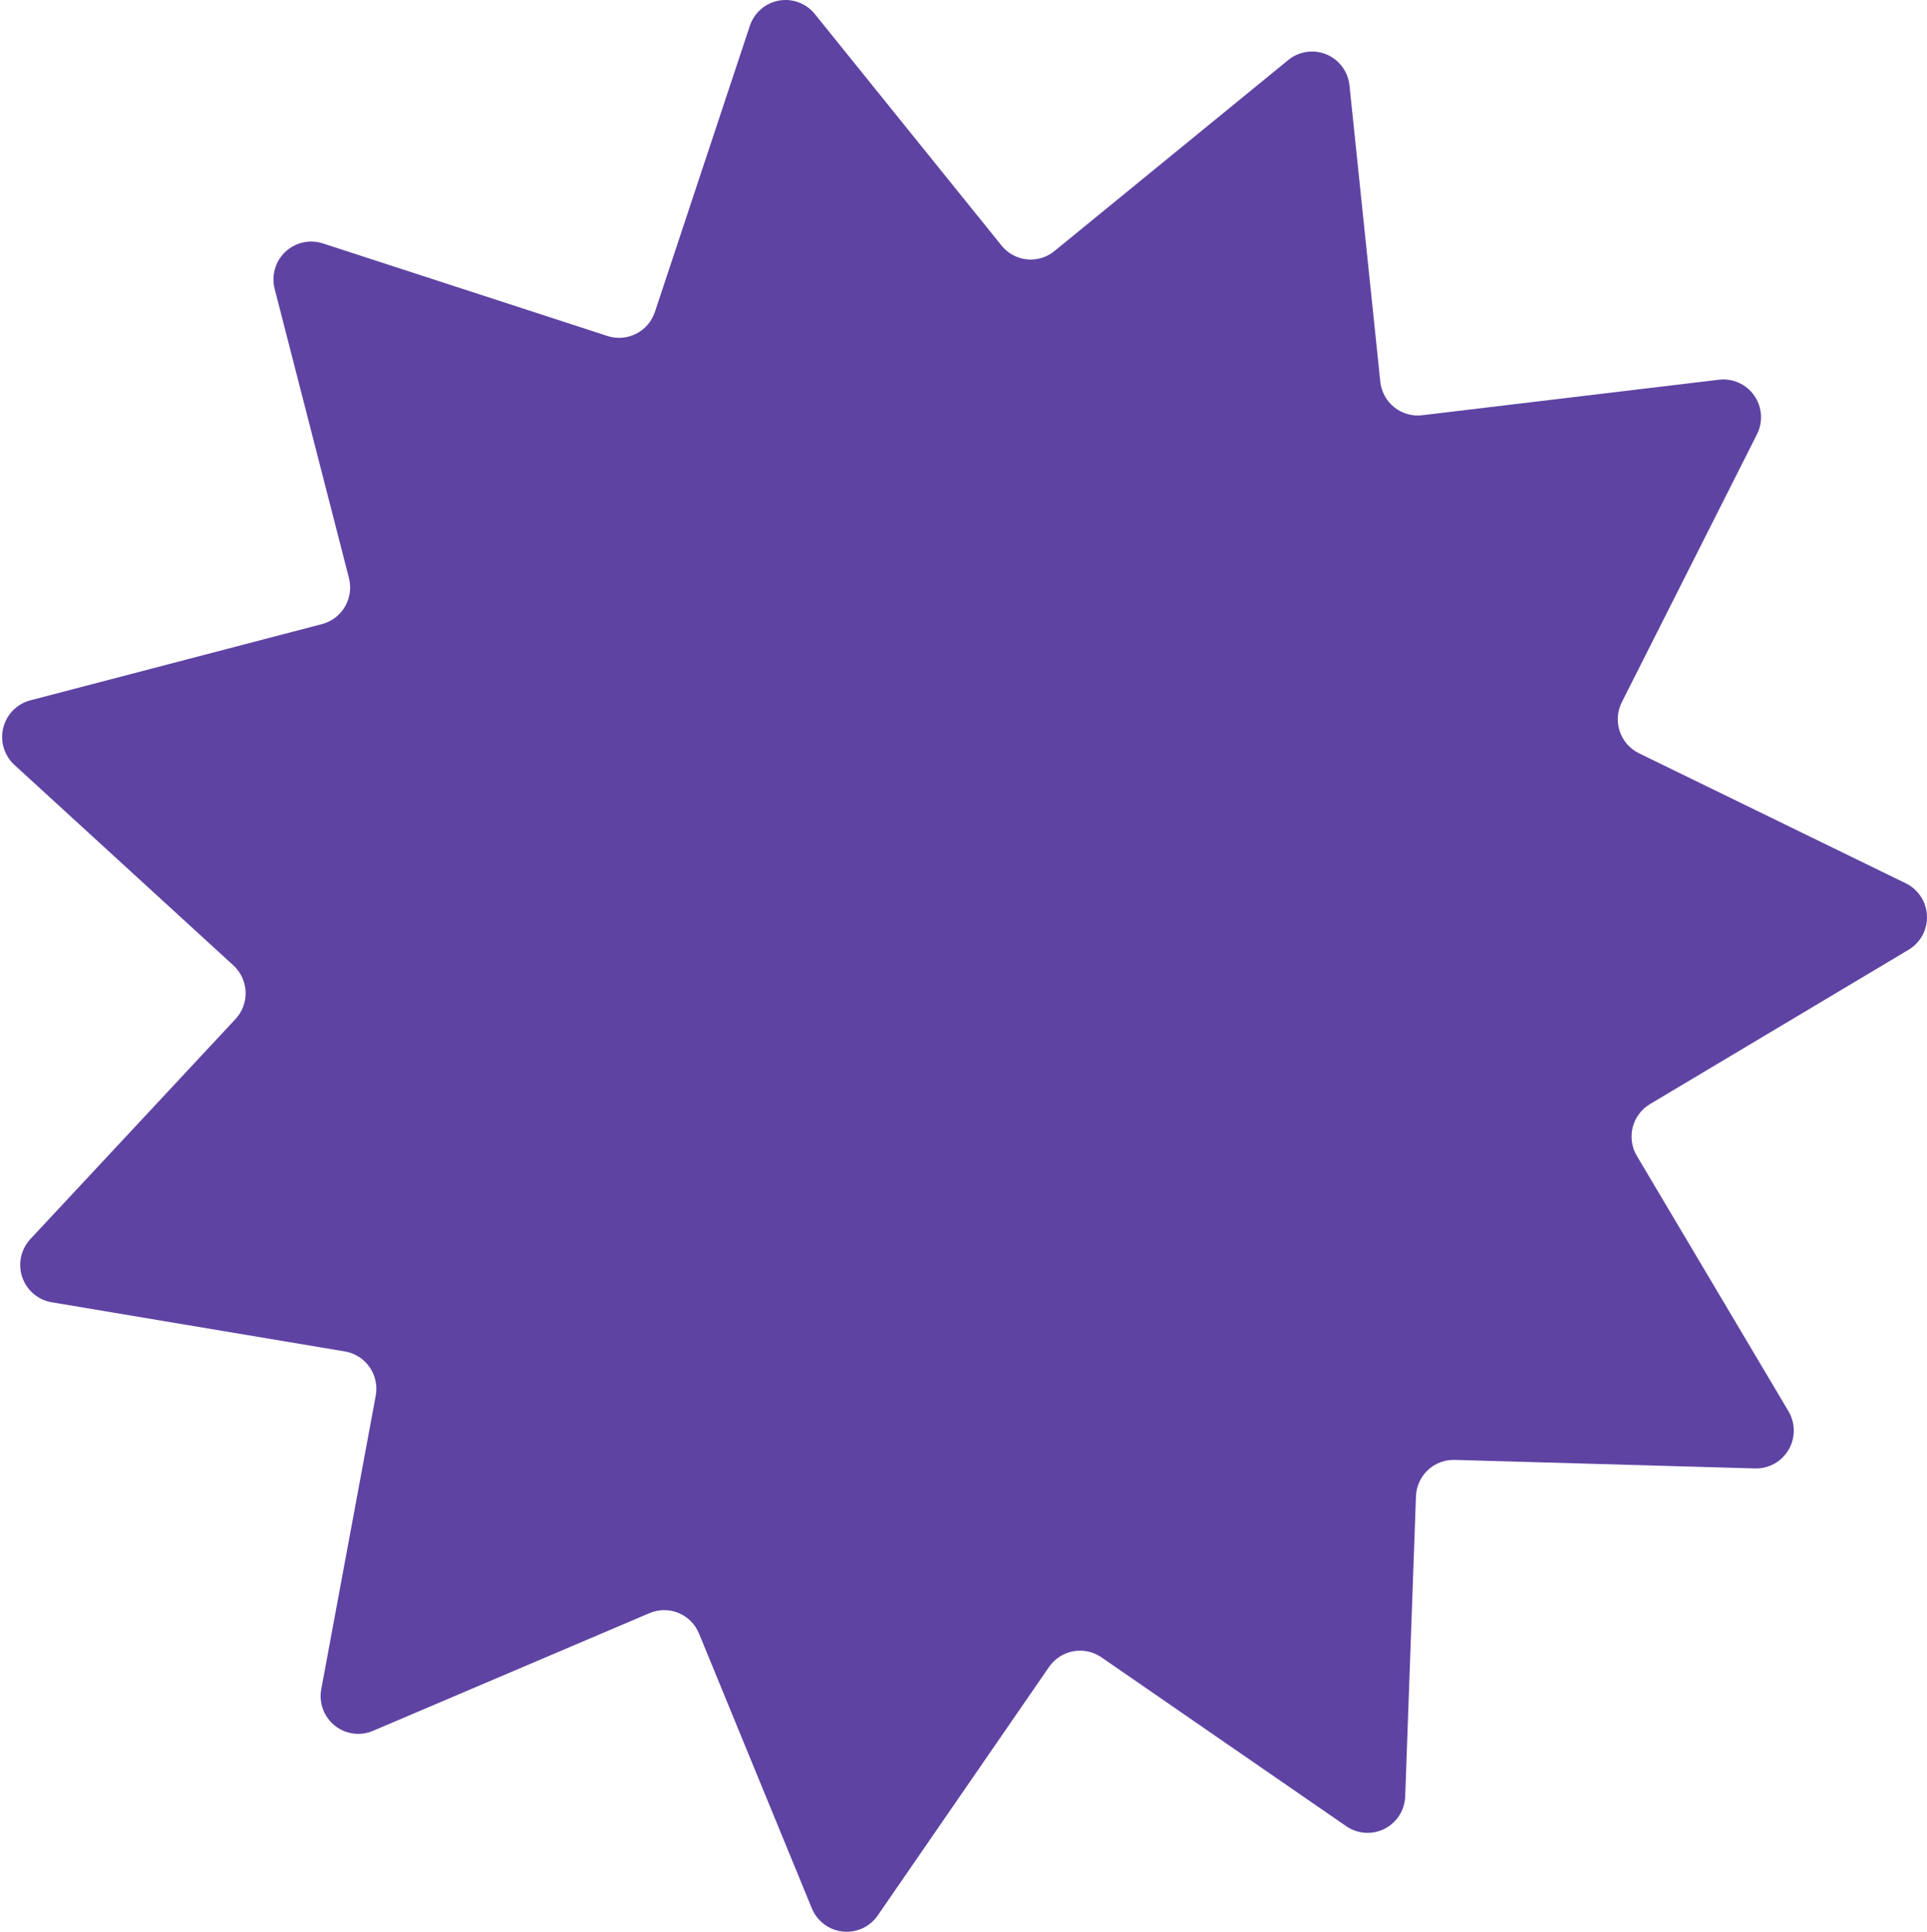 <svg width="842" height="844" viewBox="0 0 842 844" fill="none" xmlns="http://www.w3.org/2000/svg">
<path d="M140.385 737.884L164.177 609.73C164.576 607.575 164.544 605.359 164.084 603.216C163.622 601.073 162.739 599.043 161.489 597.244C160.238 595.444 158.643 593.913 156.796 592.739C154.95 591.565 152.89 590.77 150.735 590.401L22.586 568.915C19.648 568.42 16.898 567.135 14.63 565.197C12.361 563.259 10.659 560.741 9.703 557.91C8.747 555.079 8.573 552.041 9.201 549.119C9.828 546.197 11.233 543.501 13.266 541.316L102.881 445.213C104.37 443.619 105.53 441.745 106.293 439.699C107.055 437.652 107.405 435.474 107.321 433.293C107.238 431.109 106.723 428.965 105.807 426.984C104.891 425.002 103.591 423.222 101.984 421.748L6.276 334.14C4.095 332.132 2.492 329.572 1.637 326.73C0.782 323.886 0.706 320.865 1.417 317.982C2.127 315.099 3.598 312.462 5.675 310.345C7.752 308.23 10.358 306.713 13.221 305.956L140.697 272.648C144.908 271.538 148.511 268.802 150.718 265.039C152.926 261.274 153.56 256.788 152.482 252.555L119.997 126.155C119.268 123.288 119.32 120.278 120.146 117.437C120.971 114.597 122.542 112.031 124.692 110.006C126.843 107.981 129.496 106.573 132.375 105.927C135.253 105.28 138.251 105.421 141.057 106.332L265.442 146.788C269.572 148.127 274.062 147.778 277.937 145.817C281.813 143.856 284.761 140.442 286.143 136.315L327.634 11.307C328.563 8.495 330.232 5.985 332.461 4.042C334.691 2.098 337.403 0.794 340.309 0.265C343.215 -0.264 346.211 0.002 348.98 1.036C351.747 2.069 354.187 3.832 356.042 6.138L437.592 107.231C438.944 108.93 440.62 110.341 442.522 111.384C444.423 112.427 446.512 113.08 448.669 113.306C450.824 113.532 453.002 113.326 455.077 112.7C457.153 112.073 459.083 111.04 460.757 109.659L562.784 26.321C565.085 24.401 567.866 23.148 570.826 22.697C573.785 22.246 576.811 22.614 579.577 23.761C582.344 24.908 584.745 26.791 586.524 29.207C588.301 31.622 589.389 34.479 589.668 37.469L603.11 166.7C603.332 168.881 603.986 170.994 605.031 172.917C606.077 174.842 607.494 176.537 609.2 177.906C610.906 179.274 612.867 180.289 614.967 180.888C617.069 181.488 619.267 181.661 621.436 181.399L751.064 165.891C754.024 165.533 757.025 165.988 759.747 167.209C762.468 168.428 764.809 170.369 766.517 172.82C768.223 175.272 769.235 178.144 769.442 181.127C769.648 184.112 769.041 187.095 767.687 189.76L708.721 306.631C707.713 308.593 707.106 310.739 706.937 312.941C706.768 315.143 707.039 317.357 707.737 319.452C708.434 321.546 709.543 323.479 710.997 325.138C712.451 326.795 714.221 328.145 716.204 329.106L832.703 385.877C835.38 387.174 837.656 389.174 839.291 391.663C840.924 394.154 841.856 397.041 841.984 400.021C842.113 402.999 841.434 405.957 840.022 408.581C838.608 411.203 836.513 413.393 833.958 414.916L720.953 482.341C719.088 483.451 717.462 484.921 716.165 486.665C714.868 488.409 713.928 490.394 713.4 492.504C712.871 494.613 712.764 496.807 713.083 498.959C713.403 501.11 714.144 503.178 715.262 505.042L781.444 616.473C782.96 619.014 783.77 621.916 783.787 624.878C783.804 627.84 783.028 630.752 781.54 633.31C780.053 635.869 777.907 637.979 775.328 639.421C772.75 640.864 769.833 641.585 766.882 641.509L635.595 637.779C631.256 637.658 627.046 639.262 623.881 642.243C620.717 645.225 618.855 649.34 618.703 653.692L613.998 784.767C613.9 787.726 613.01 790.603 611.421 793.098C609.833 795.594 607.603 797.613 604.968 798.946C602.334 800.28 599.389 800.877 596.444 800.675C593.501 800.474 590.664 799.482 588.234 797.802L481.234 723.994C477.641 721.529 473.221 720.591 468.94 721.382C464.66 722.174 460.864 724.631 458.383 728.219L383.51 836.818C381.82 839.256 379.508 841.192 376.816 842.424C374.124 843.656 371.152 844.139 368.209 843.822C365.267 843.504 362.465 842.399 360.095 840.62C357.726 838.843 355.878 836.459 354.743 833.718L305.454 713.7C304.636 711.674 303.422 709.832 301.887 708.28C300.35 706.729 298.523 705.499 296.508 704.663C294.495 703.827 292.335 703.399 290.156 703.407C287.976 703.415 285.82 703.859 283.812 704.711L163.101 756.089C160.36 757.286 157.343 757.71 154.379 757.315C151.414 756.921 148.613 755.724 146.277 753.851C143.94 751.979 142.157 749.502 141.118 746.689C140.08 743.875 139.826 740.831 140.385 737.884Z" fill="#5E43A3"/>
</svg>
